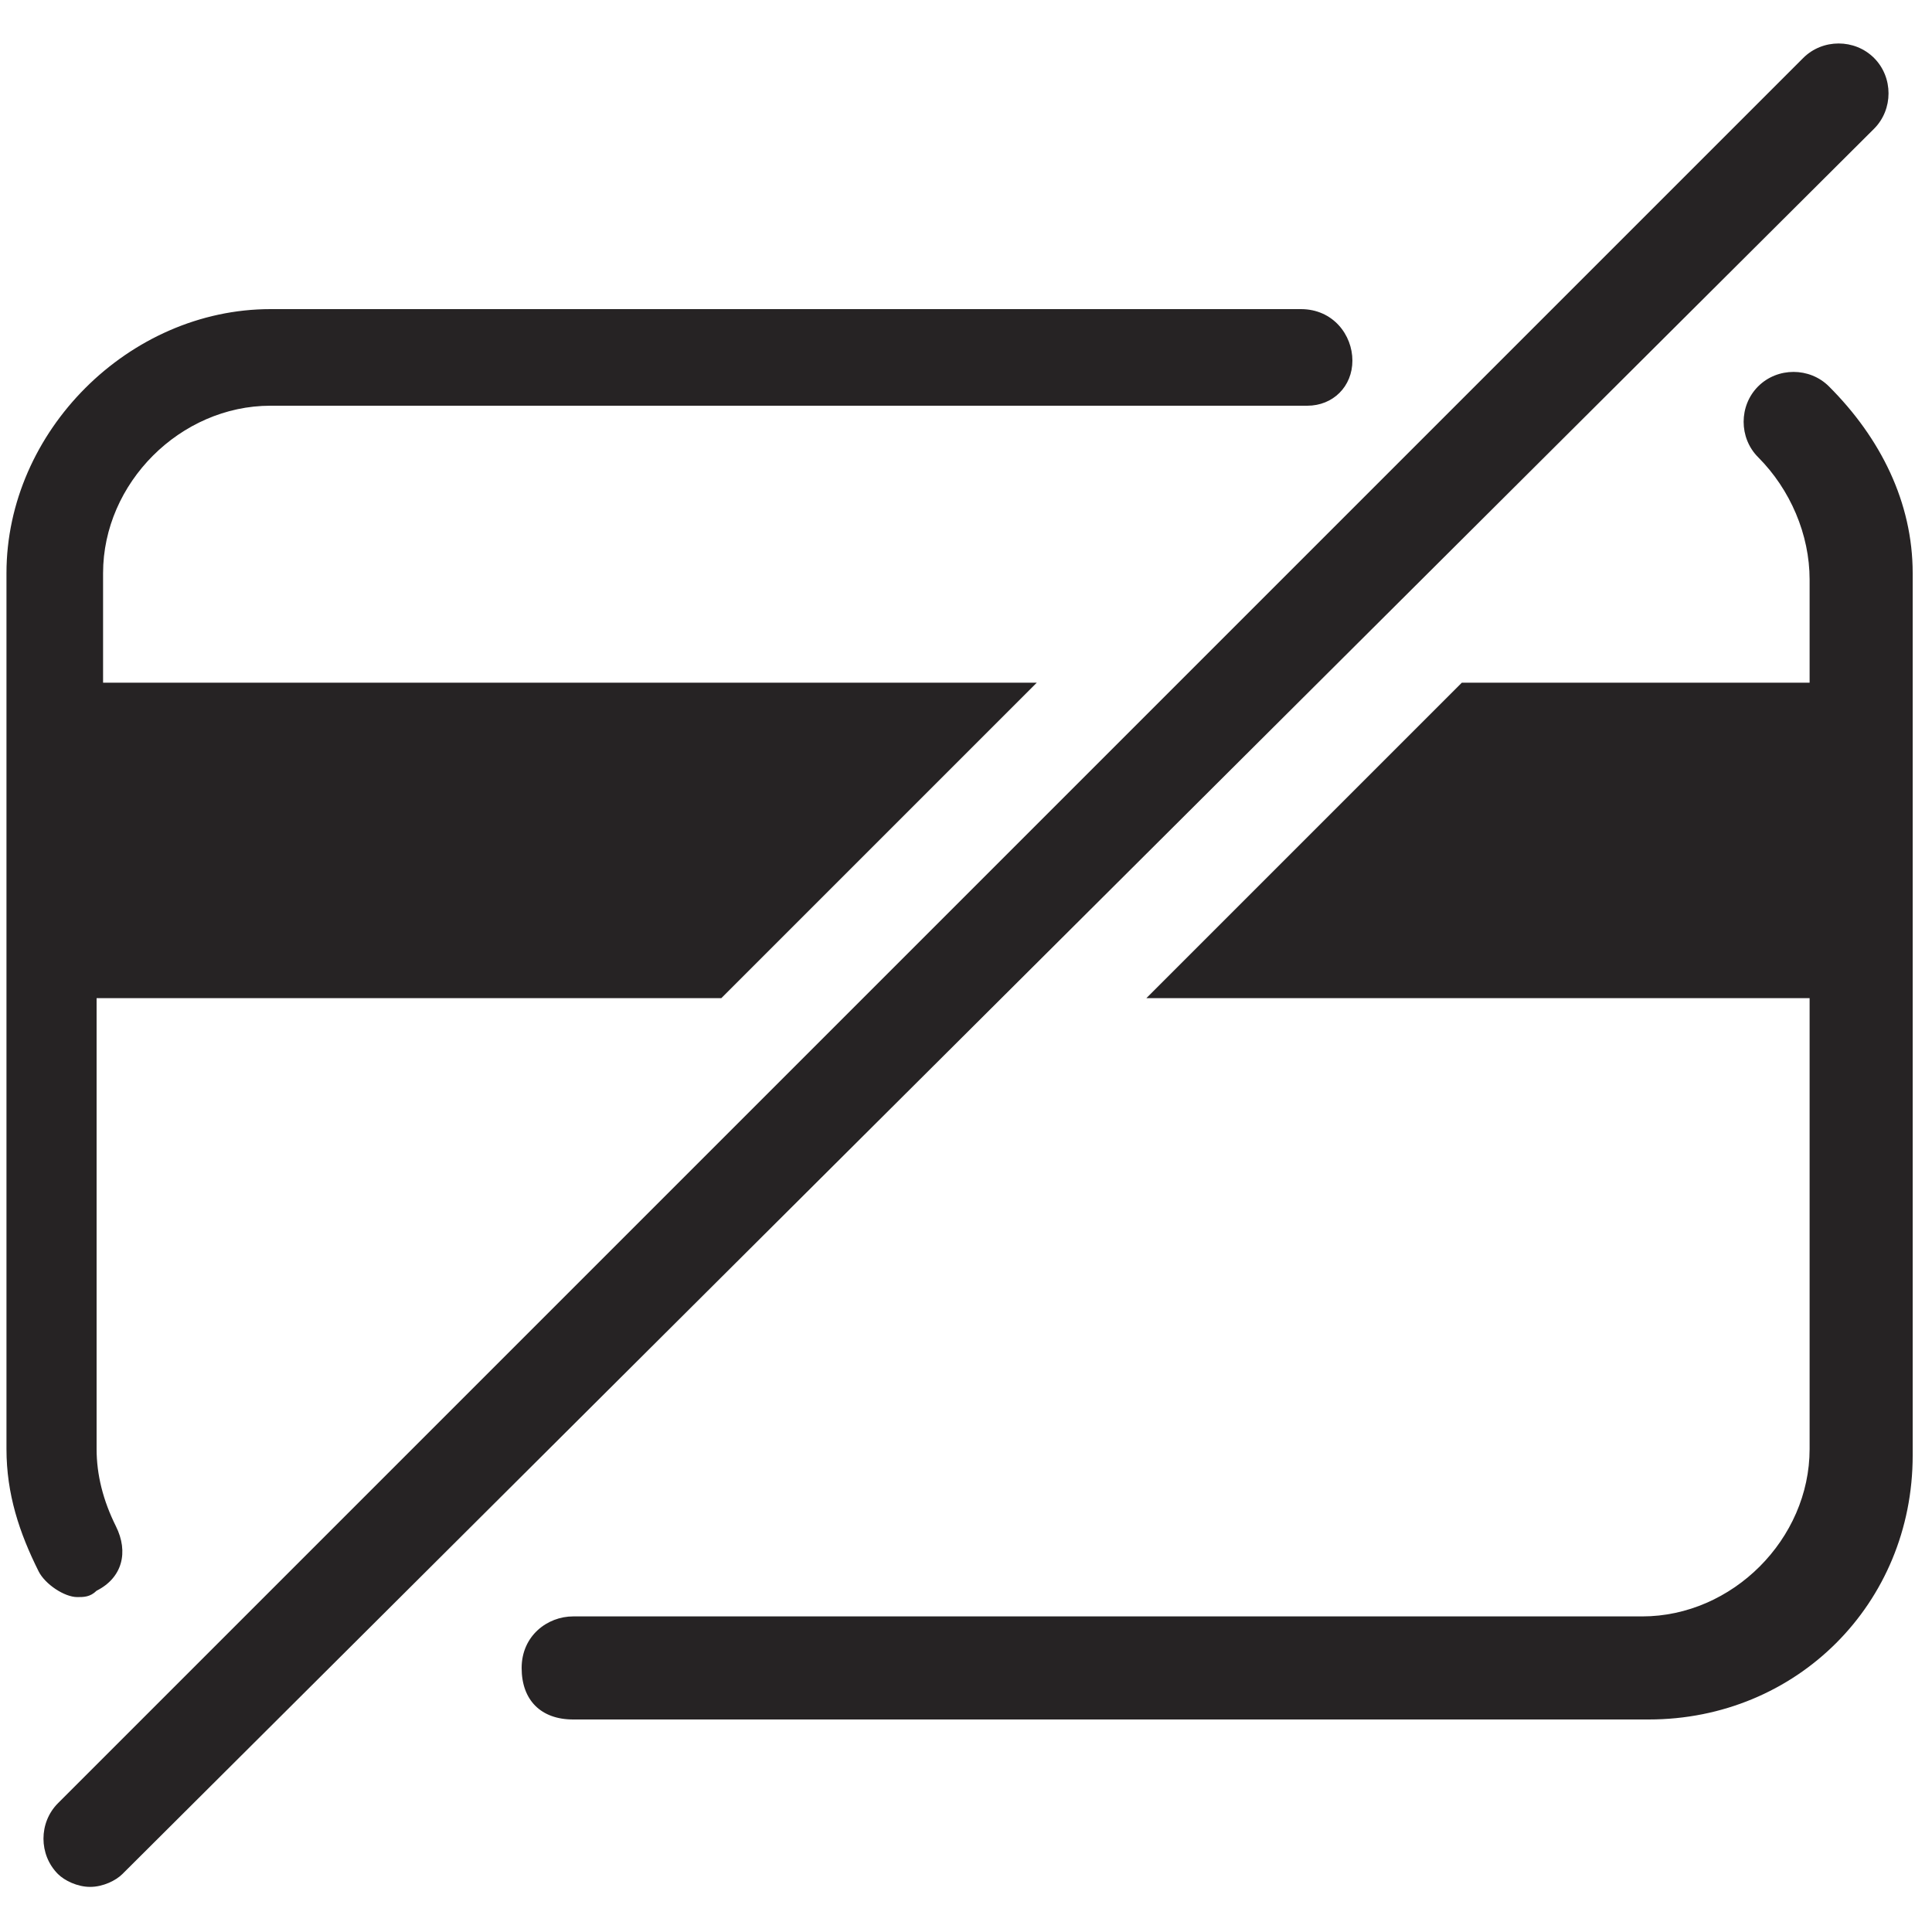<svg width="20" height="20" viewBox="0 0 20 20" fill="none" xmlns="http://www.w3.org/2000/svg">
<path d="M0.8 16.533C0.867 16.533 0.933 16.533 1 16.467C1.267 16.333 1.333 16.067 1.2 15.8C1.067 15.533 1 15.267 1 15V10.333H7.467L10.733 7.067H1.067V5.933C1.067 5 1.867 4.2 2.8 4.2H13.533C13.8 4.2 14 4 14 3.733C14 3.467 13.8 3.2 13.467 3.2H2.8C1.333 3.2 0.067 4.467 0.067 5.933V15C0.067 15.467 0.2 15.867 0.4 16.267C0.467 16.4 0.667 16.533 0.8 16.533ZM19.4 0.6C19.2 0.4 18.867 0.4 18.667 0.6L0.6 18.667C0.4 18.867 0.4 19.2 0.6 19.4C0.667 19.467 0.8 19.533 0.933 19.533C1.067 19.533 1.2 19.467 1.267 19.4L19.4 1.333C19.6 1.133 19.6 0.8 19.4 0.6ZM18.933 4C18.733 3.8 18.4 3.8 18.2 4C18 4.2 18 4.533 18.2 4.733C18.533 5.067 18.733 5.533 18.733 6V7.067H15.133L11.867 10.333H18.733V15C18.733 15.933 17.933 16.733 17 16.733H5.933C5.667 16.733 5.4 16.933 5.4 17.267C5.4 17.6 5.6 17.8 5.933 17.8H17.067C18.6 17.8 19.8 16.6 19.8 15.067V5.933C19.8 5.2 19.467 4.533 18.933 4Z" fill="#262324"/>
</svg>
